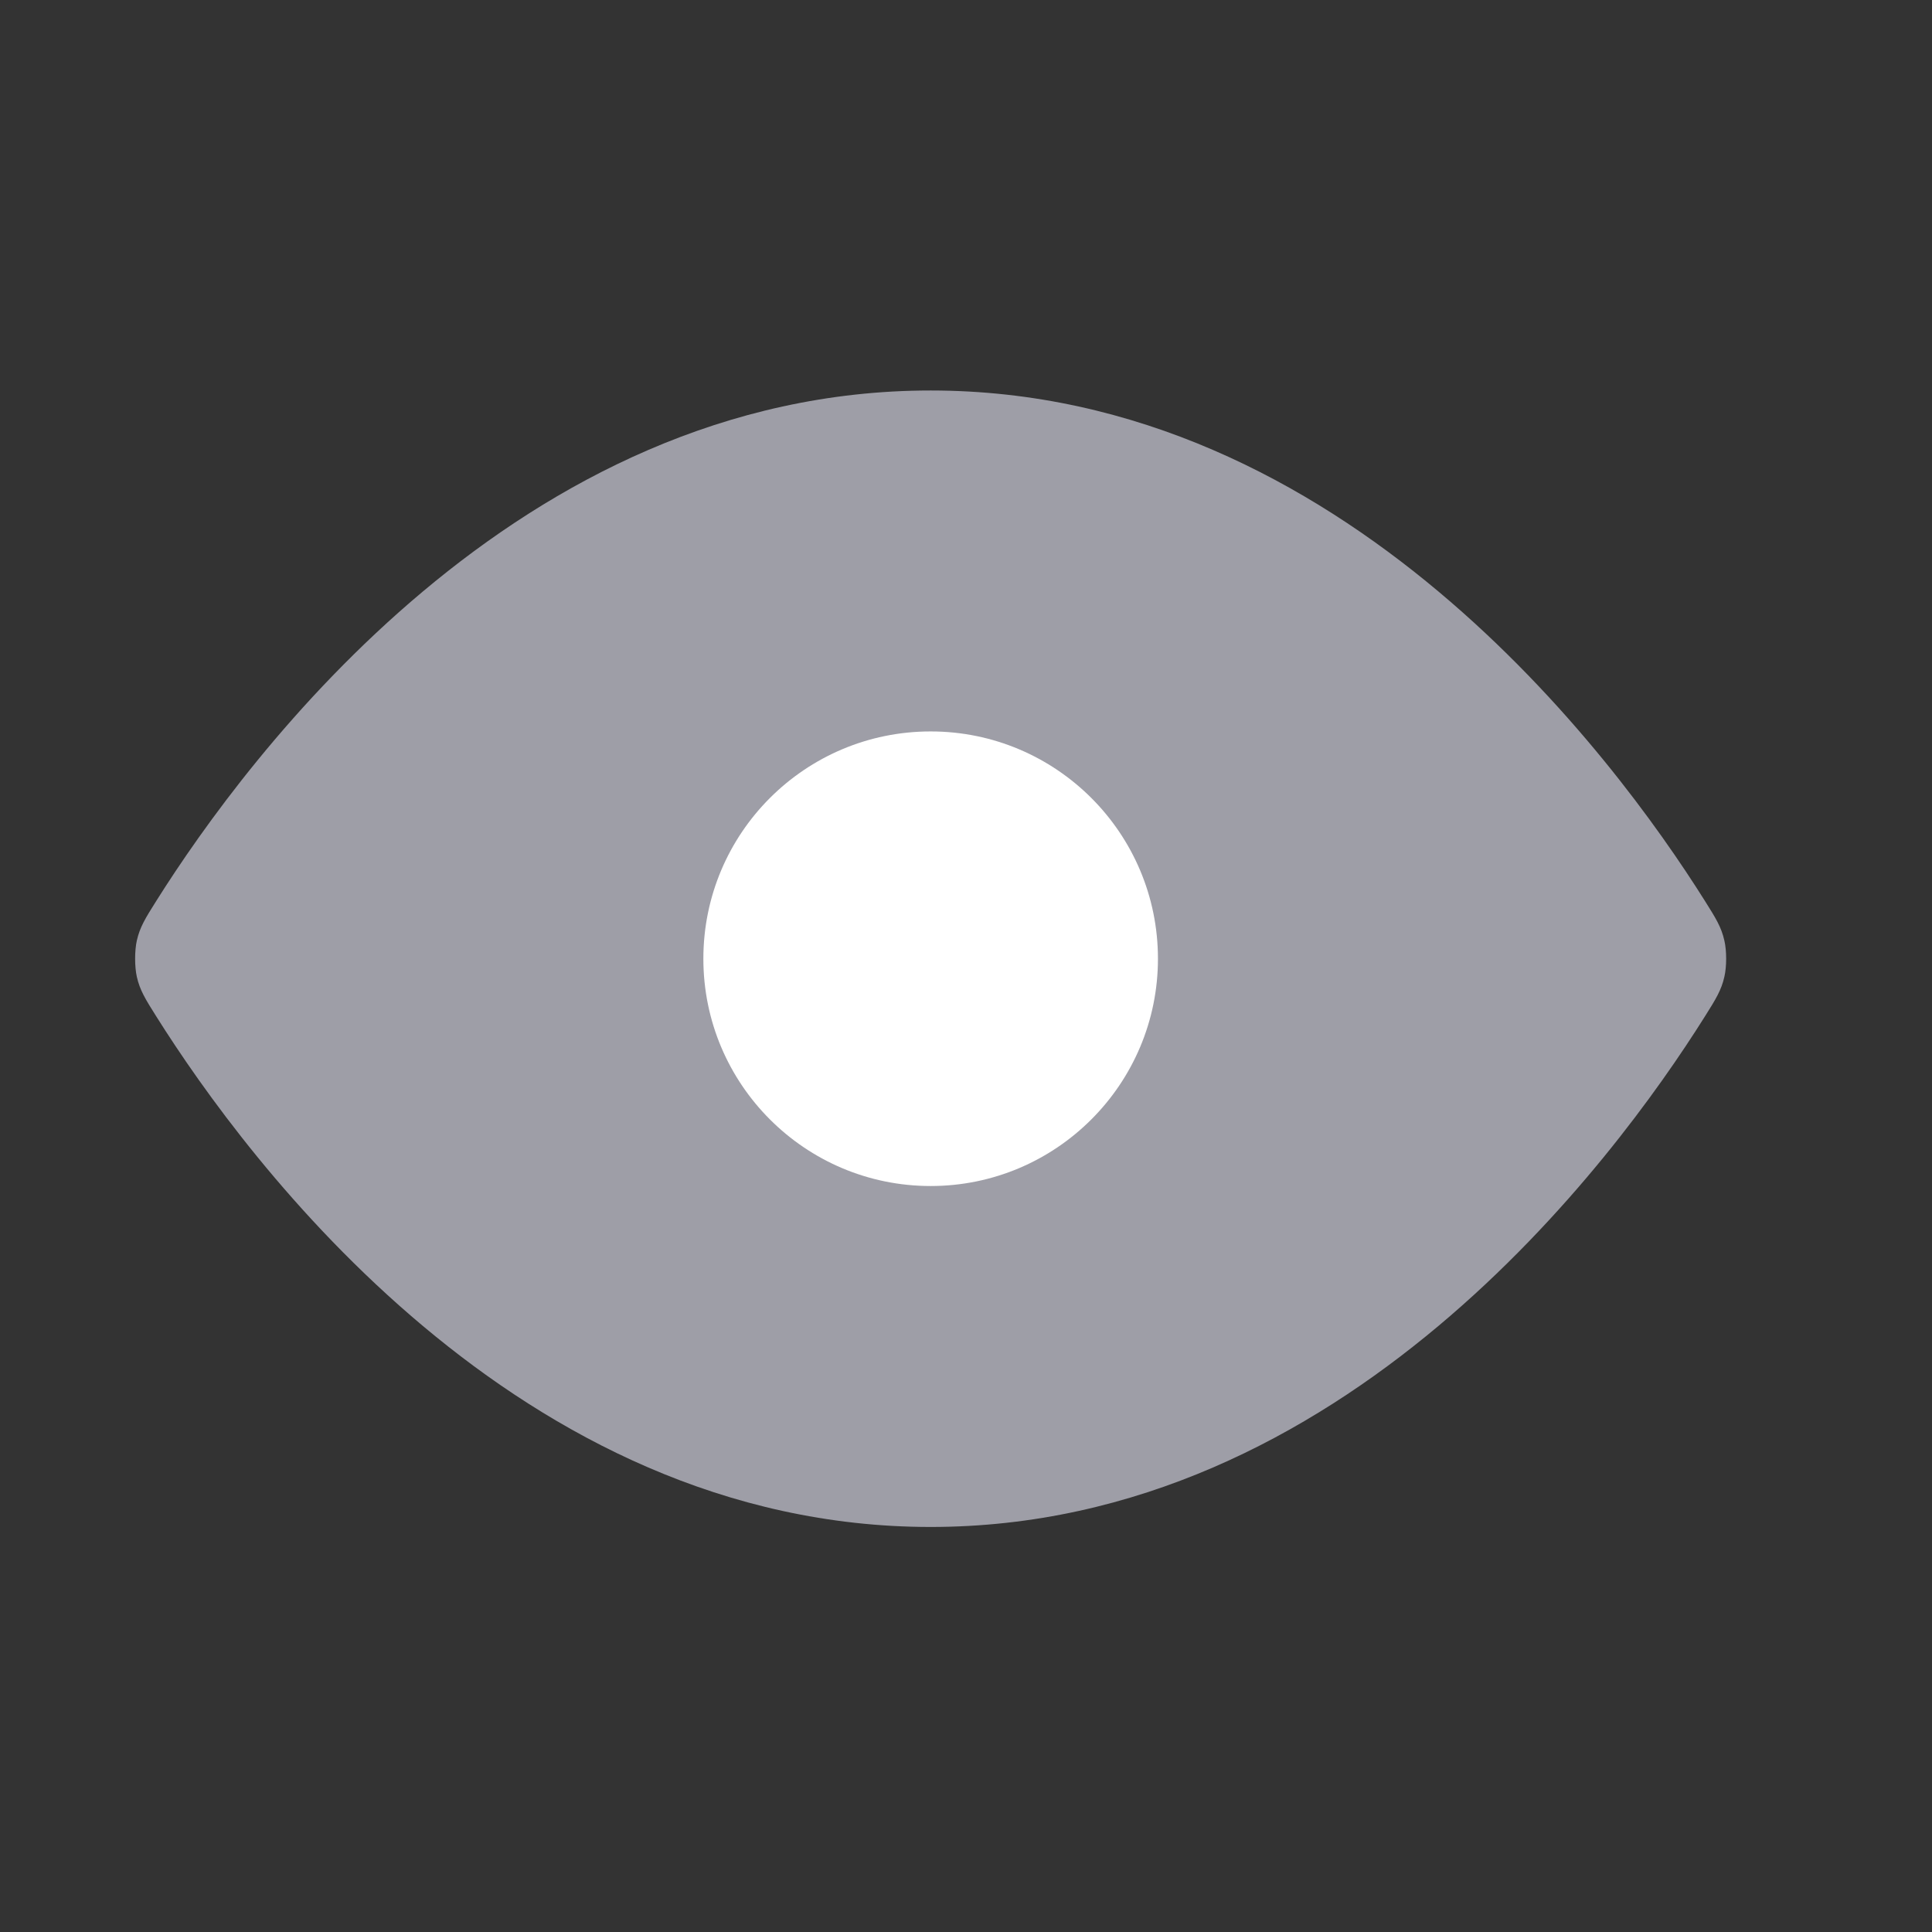 <?xml version="1.0" encoding="UTF-8" standalone="no"?><svg width='17' height='17' viewBox='0 0 17 17' fill='none' xmlns='http://www.w3.org/2000/svg'>
<rect x="0" y="0" width="17" height="17" fill="#333333" stroke="none"/>
<path d='M8.189 3.436C4.559 3.436 2.177 6.654 1.376 7.926C1.279 8.08 1.231 8.157 1.204 8.276C1.184 8.365 1.184 8.506 1.204 8.595C1.231 8.714 1.279 8.791 1.376 8.945C2.177 10.218 4.559 13.436 8.189 13.436C11.819 13.436 14.201 10.218 15.001 8.945C15.098 8.791 15.146 8.714 15.173 8.595C15.194 8.506 15.194 8.365 15.173 8.276C15.146 8.157 15.098 8.08 15.001 7.926C14.201 6.654 11.819 3.436 8.189 3.436Z' fill='#9E9EA7'/>
<path d='M8.189 10.436C9.293 10.436 10.189 9.54 10.189 8.436C10.189 7.331 9.293 6.436 8.189 6.436C7.084 6.436 6.189 7.331 6.189 8.436C6.189 9.54 7.084 10.436 8.189 10.436Z' fill='white'/>
</svg>
